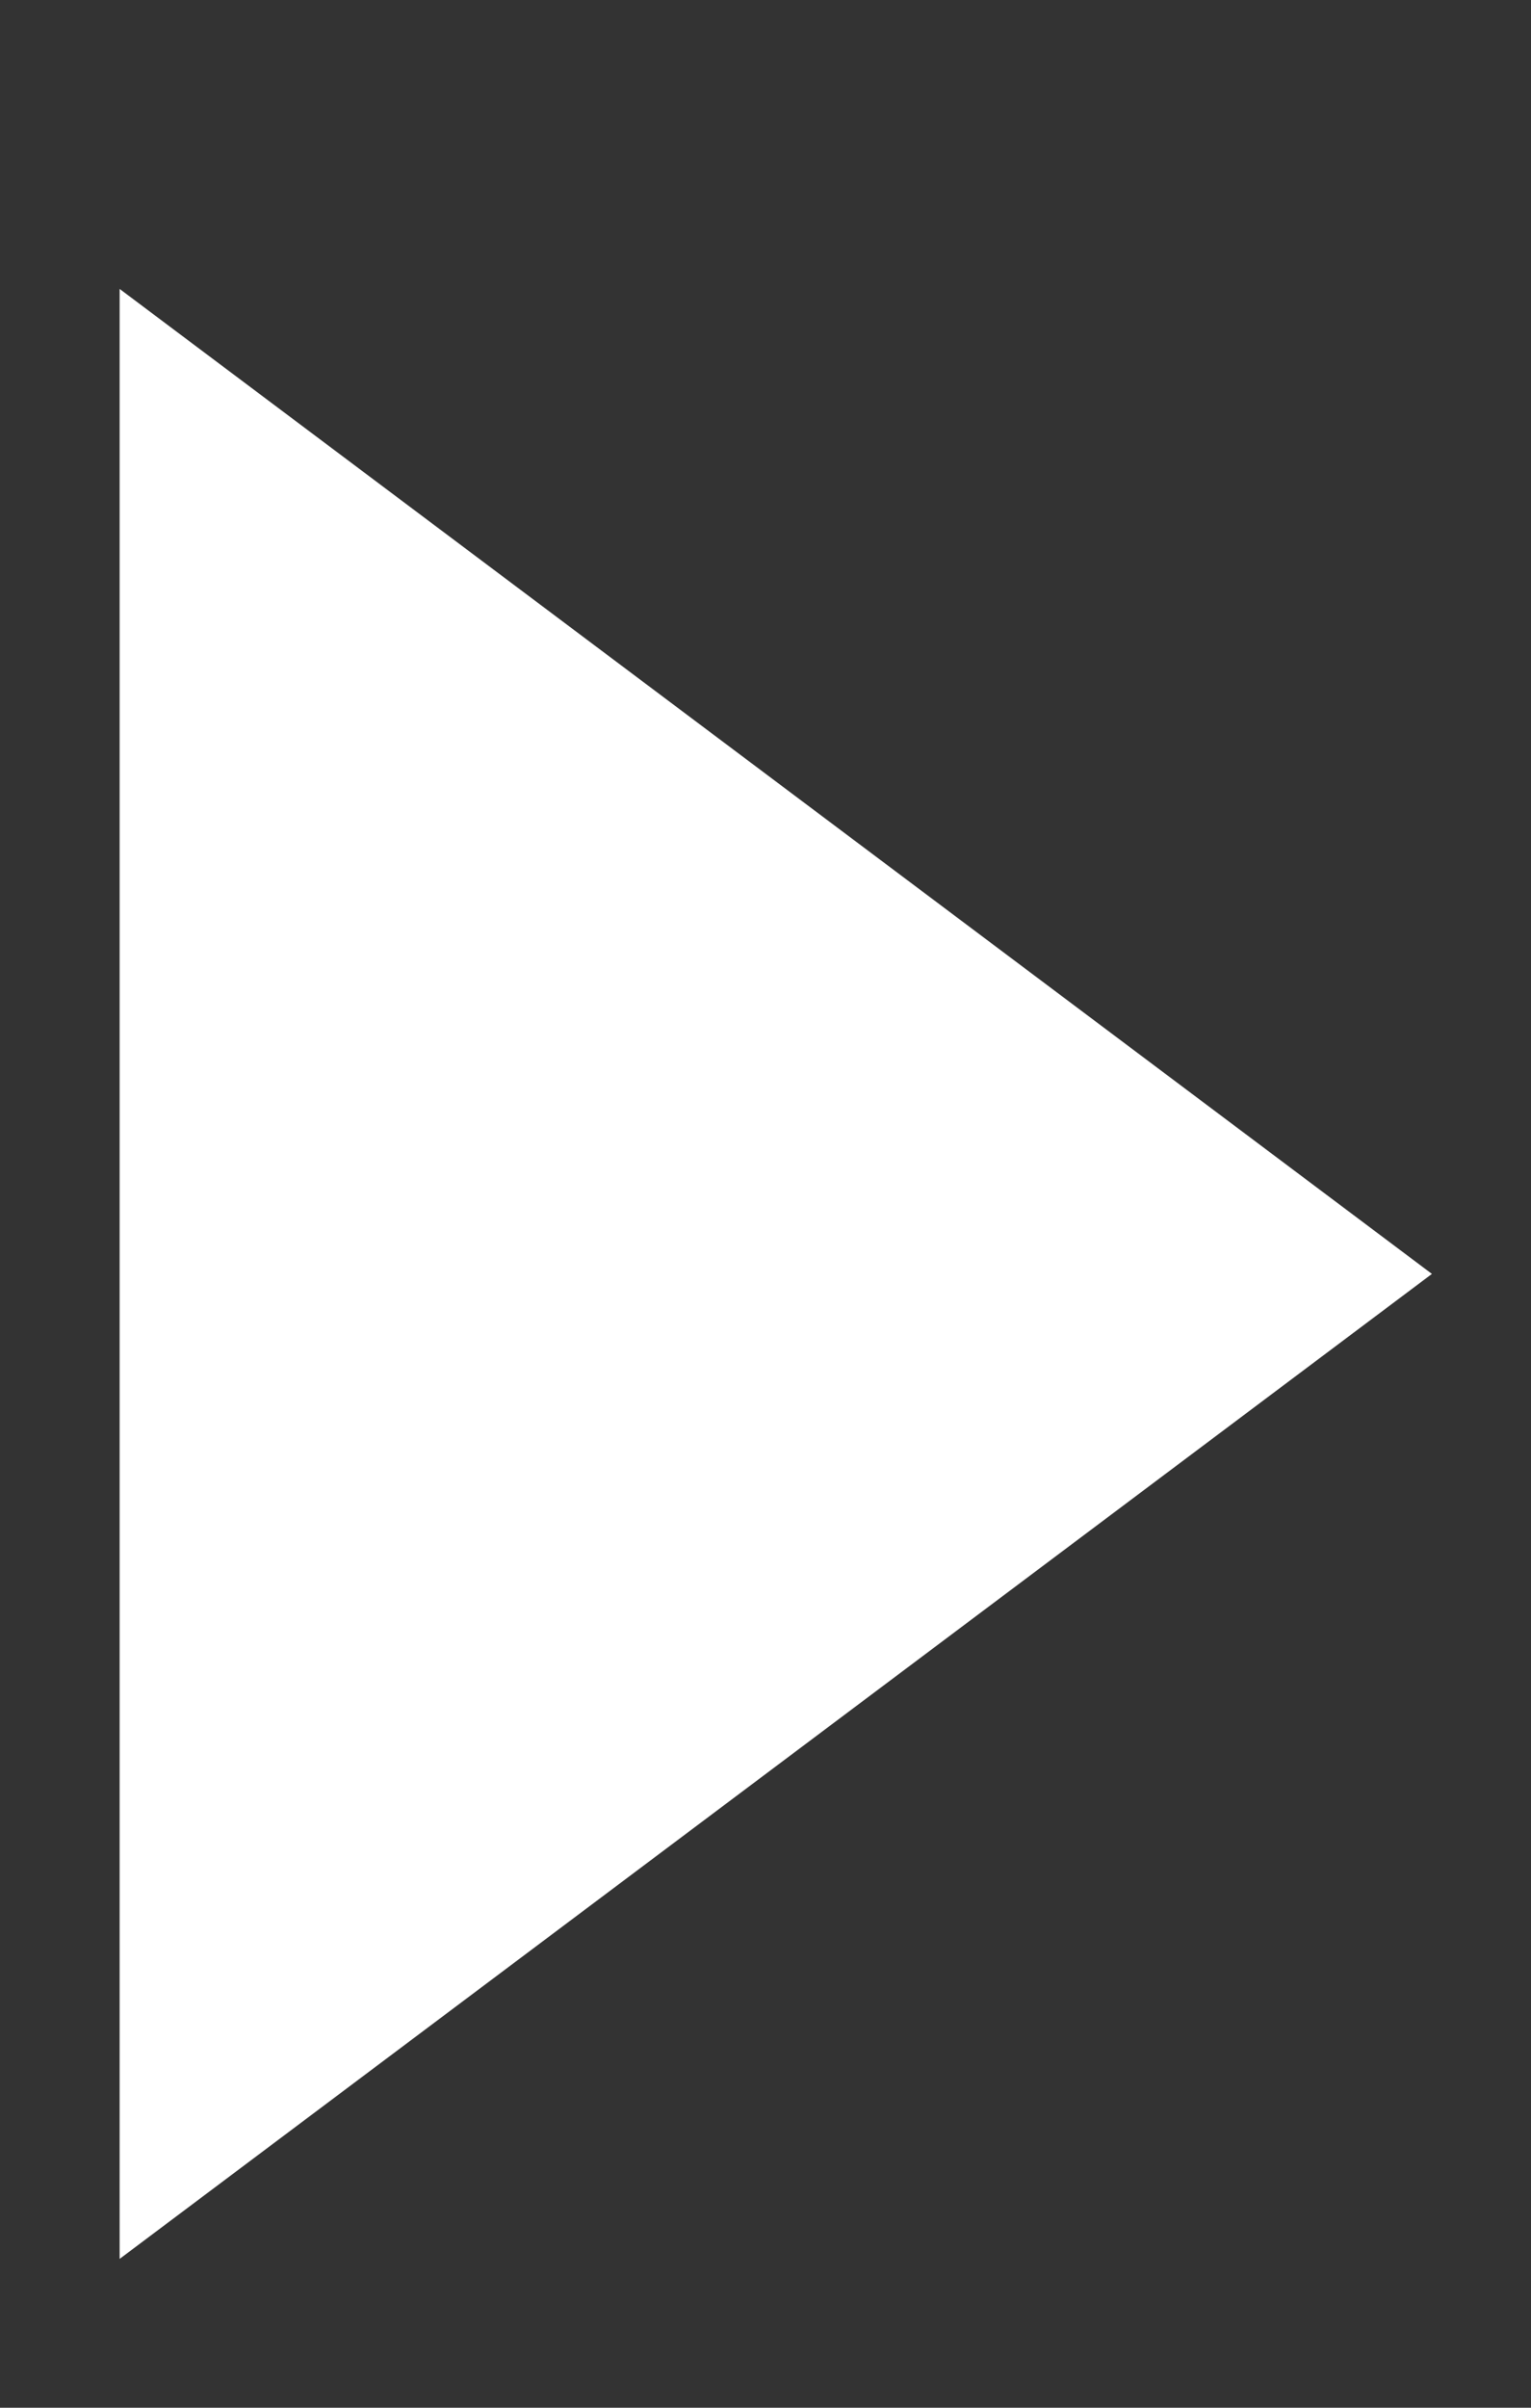 <svg width="7" height="11" viewBox="0 0 7 11" fill="none" xmlns="http://www.w3.org/2000/svg">
<rect x="0" y="0" width="7" height="11" fill="#333333" stroke="none"/>
<g clip-path="url(#clip0_6016_4322)">
<path d="M6.547 5.82L0.547 10.32V1.32L6.547 5.82Z" fill="white"/>
</g>
<defs>
<clipPath id="clip0_6016_4322">
<rect width="6" height="10" fill="white" transform="translate(0.547 0.82)"/>
</clipPath>
</defs>
</svg>
